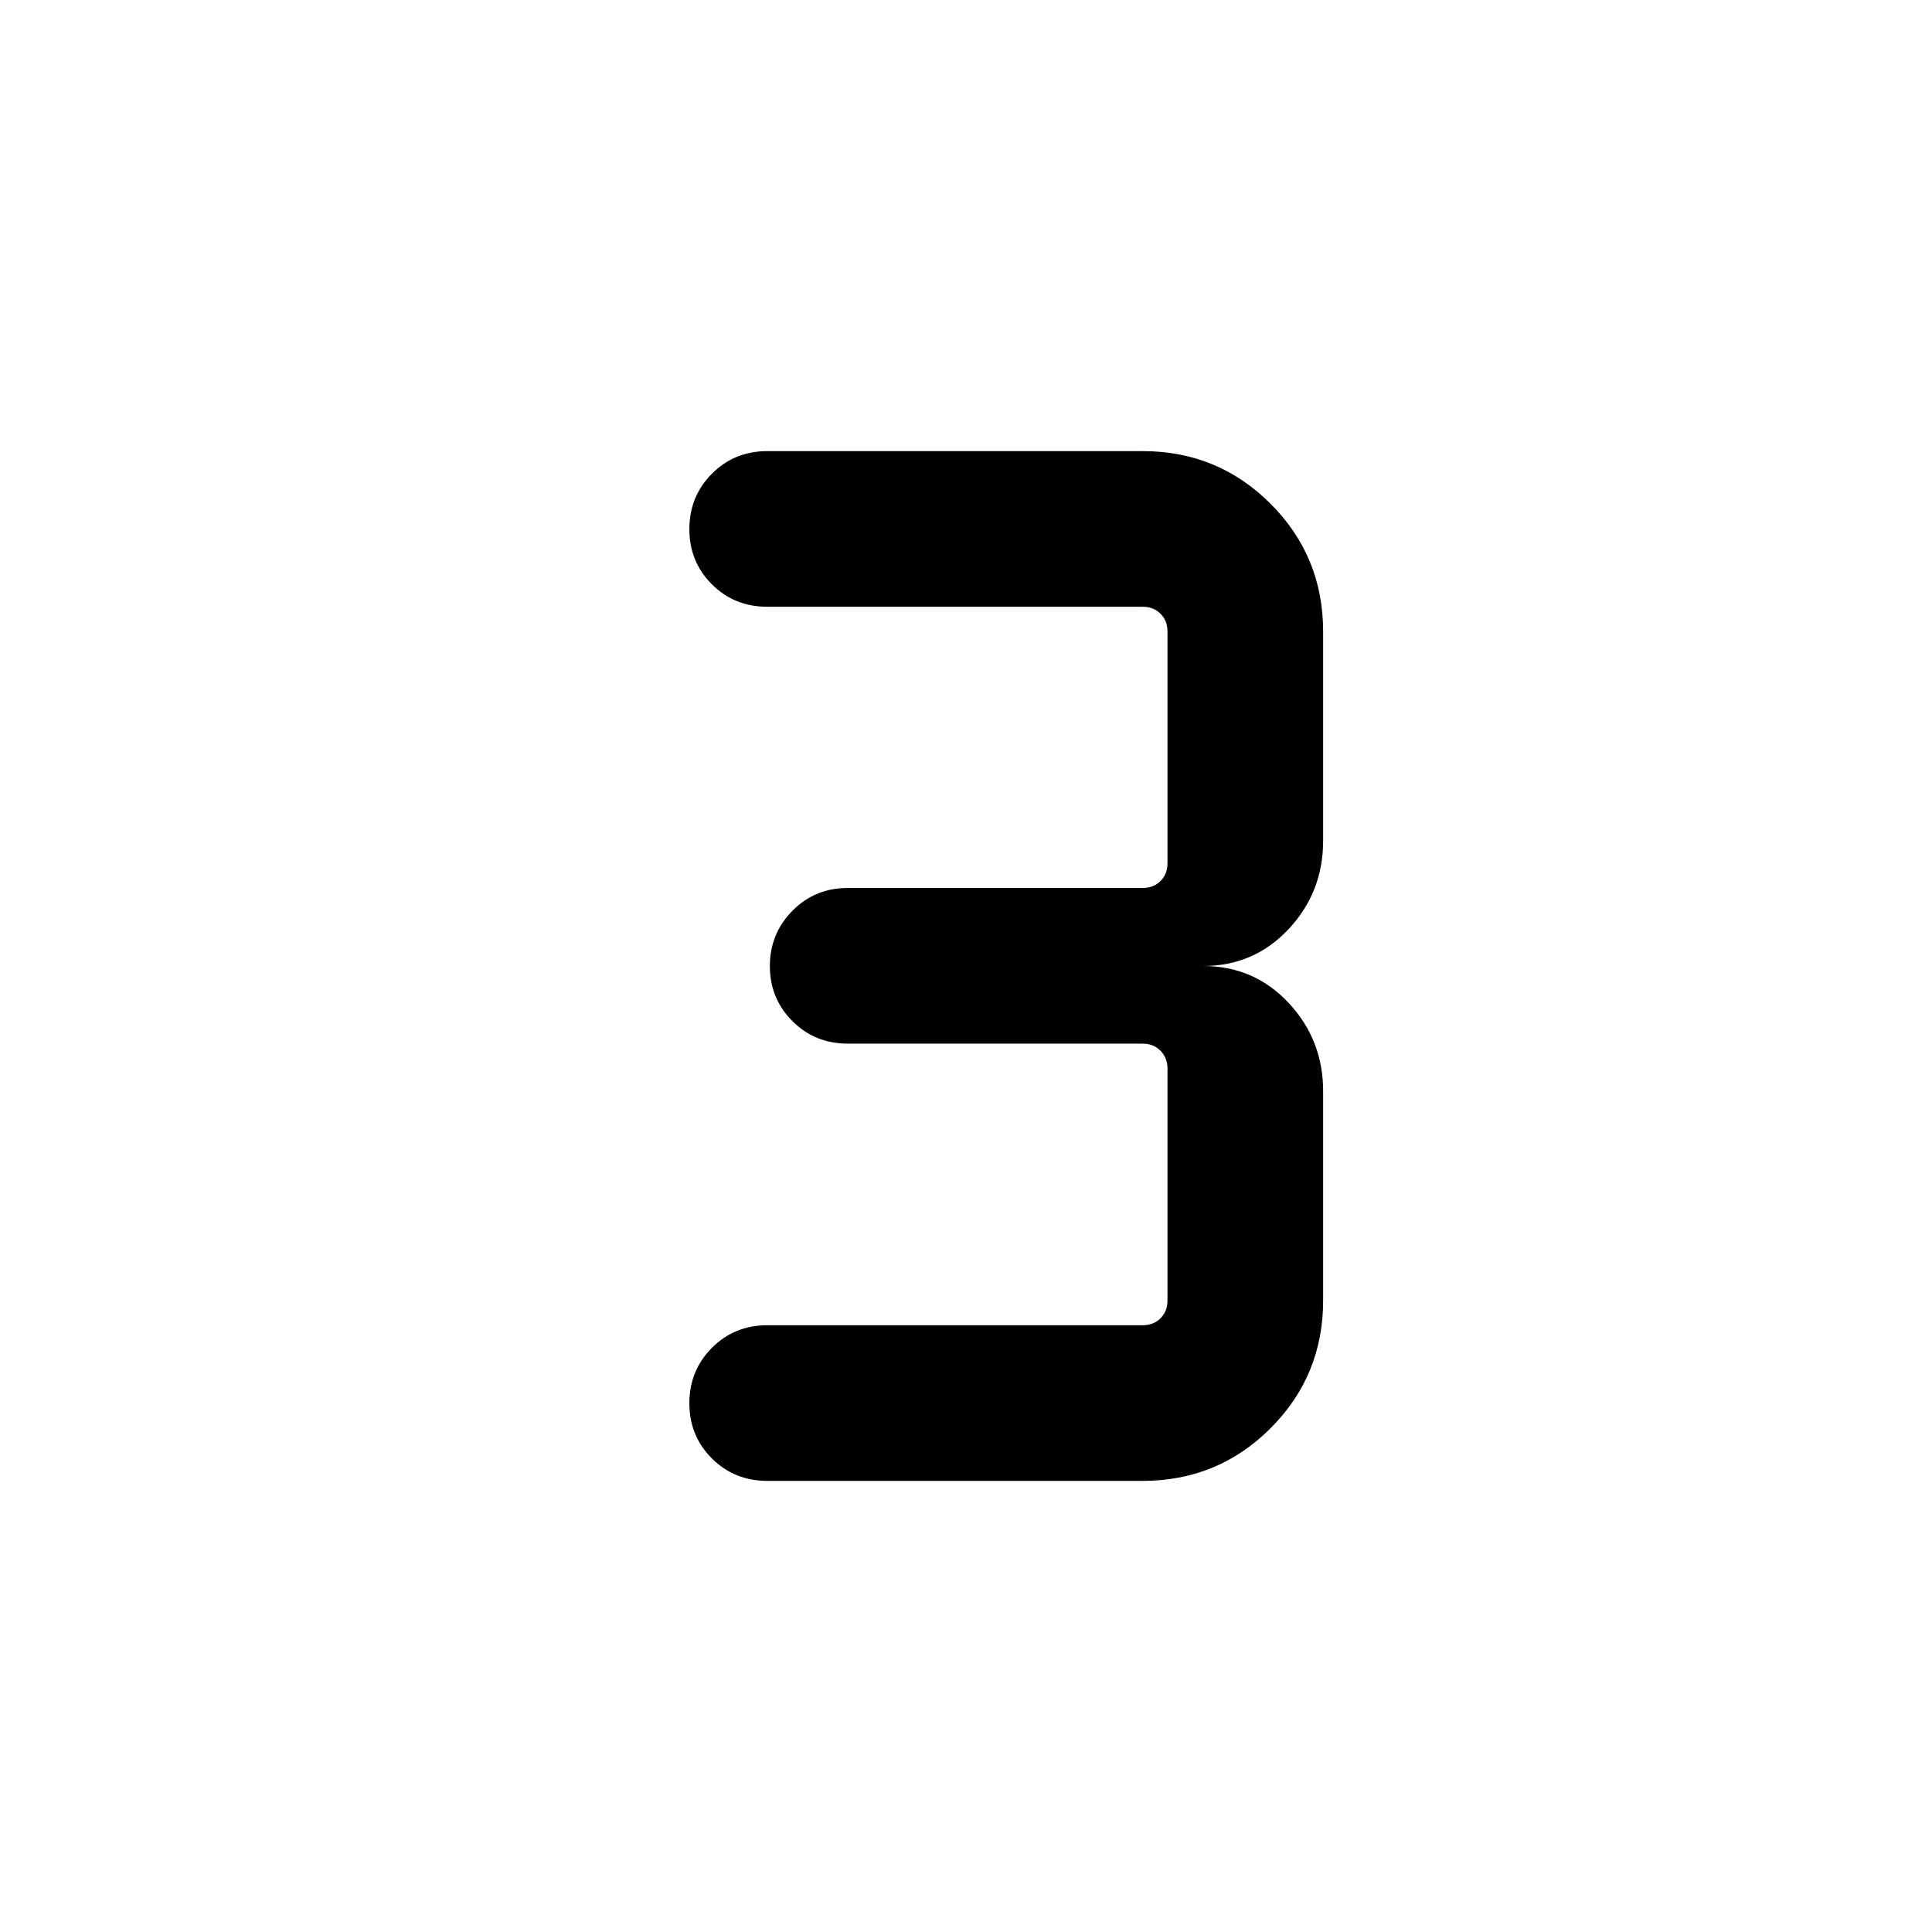 <svg xmlns="http://www.w3.org/2000/svg" height="24" viewBox="0 -960 960 960" width="24"><path d="M567.81-224.16h-186.5q-16.4 0-27.58-11.16-11.19-11.16-11.19-27.42t11.19-27.51q11.18-11.25 27.58-11.25h186.5q5.38 0 8.84-3.46 3.47-3.46 3.47-8.85v-115.31q0-5.19-3.47-8.75-3.46-3.55-8.84-3.55h-146.5q-16.4 0-27.58-11.21-11.19-11.21-11.19-27.33 0-16.12 11.19-27.46 11.18-11.35 27.58-11.35h146.5q5.38 0 8.84-3.46 3.47-3.46 3.47-8.85v-115.11q0-5.39-3.47-8.85-3.46-3.46-8.84-3.46h-186.5q-16.4 0-27.58-11.16-11.19-11.16-11.19-27.42 0-16.27 11.19-27.52 11.18-11.24 27.58-11.24h186.5q37.35 0 63.5 26.14 26.15 26.15 26.15 63.51v103.92q0 25.63-17.17 43.95Q623.12-480 597.88-480q25.24 0 42.41 18.32 17.17 18.32 17.17 43.95v103.92q0 37.36-26.15 63.51-26.15 26.14-63.5 26.14Z"/></svg>